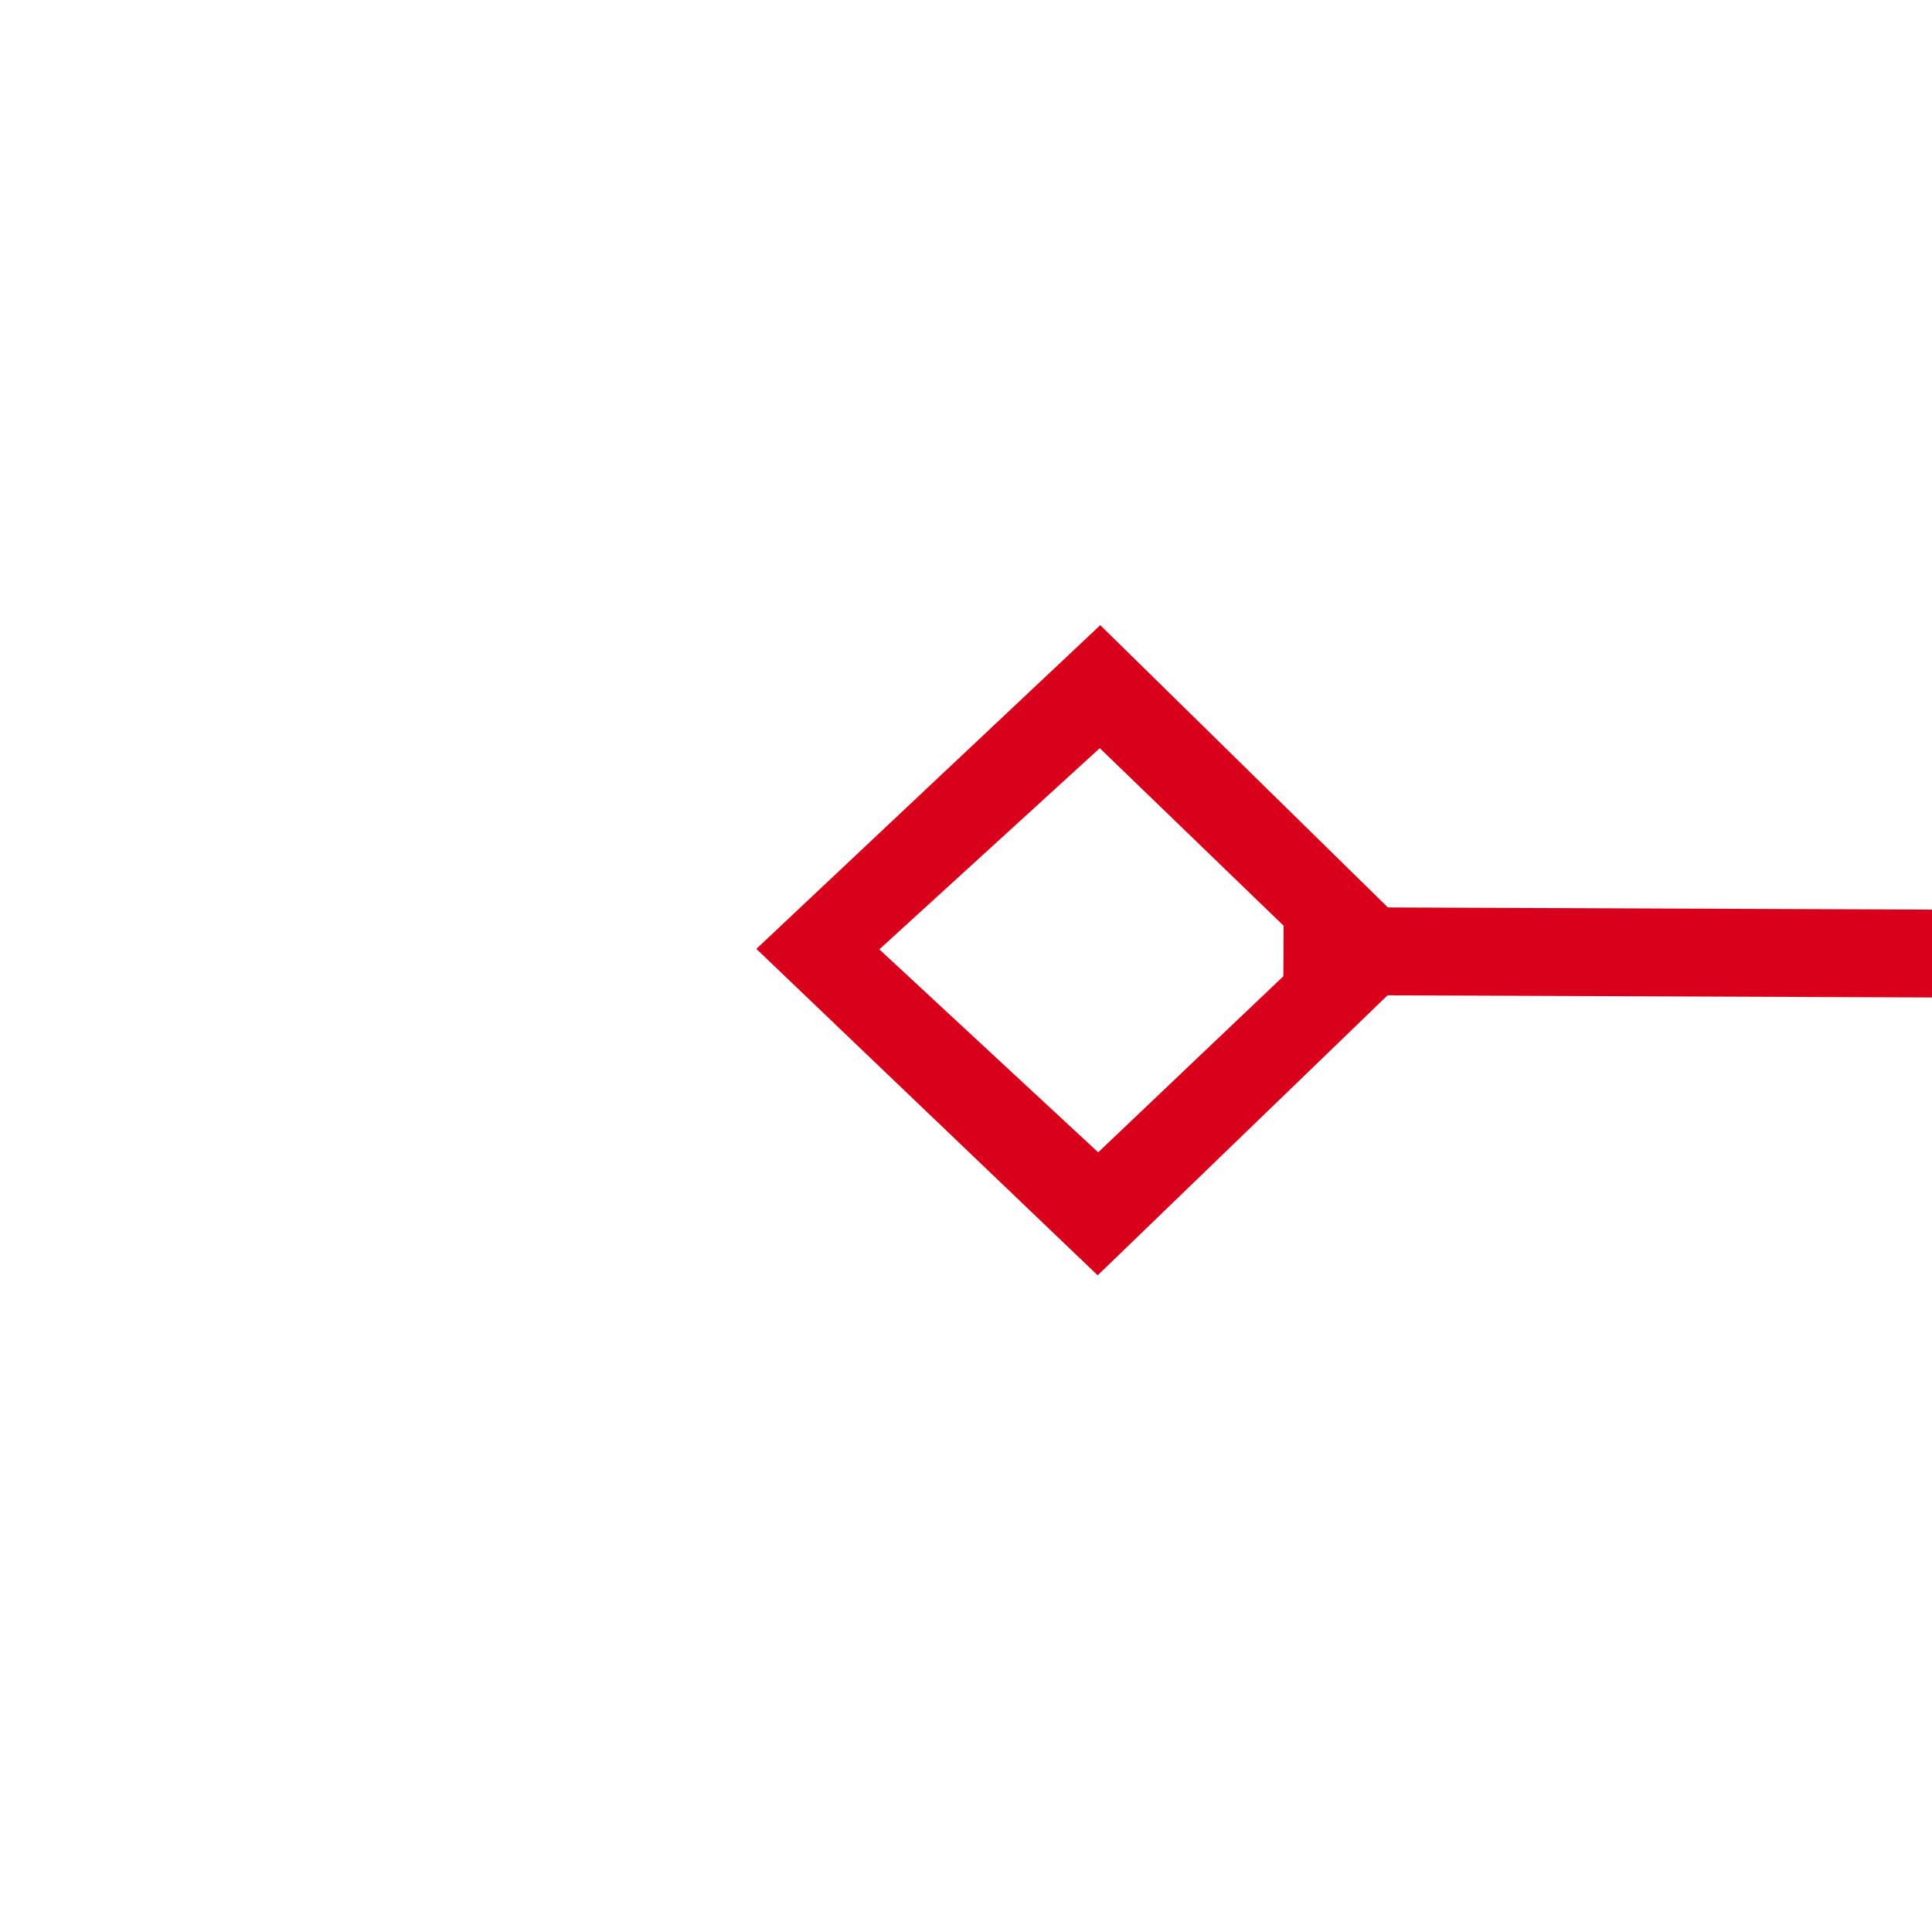 ﻿<?xml version="1.0" encoding="utf-8"?>
<svg version="1.1" xmlns:xlink="http://www.w3.org/1999/xlink" width="22px" height="22px" preserveAspectRatio="xMinYMid meet" viewBox="1978 393  22 20" xmlns="http://www.w3.org/2000/svg">
  <g transform="matrix(-0.993 -0.122 0.122 -0.993 3914.061 1045.394 )">
    <path d="M 1561.9 424.8  L 1558 428.5  L 1561.9 432.2  L 1565.7 428.5  L 1561.9 424.8  Z M 1561.9 430.8  L 1559.4 428.5  L 1561.9 426.2  L 1564.3 428.5  L 1561.9 430.8  Z M 1988.1 432.2  L 1992 428.5  L 1988.1 424.8  L 1984.3 428.5  L 1988.1 432.2  Z M 1988.1 426.2  L 1990.6 428.5  L 1988.1 430.8  L 1985.7 428.5  L 1988.1 426.2  Z " fill-rule="nonzero" fill="#d9001b" stroke="none" transform="matrix(0.993 -0.118 0.118 0.993 -38.124 212.122 )" />
    <path d="M 1564 428.5  L 1986 428.5  " stroke-width="1" stroke="#d9001b" fill="none" transform="matrix(0.993 -0.118 0.118 0.993 -38.124 212.122 )" />
  </g>
</svg>